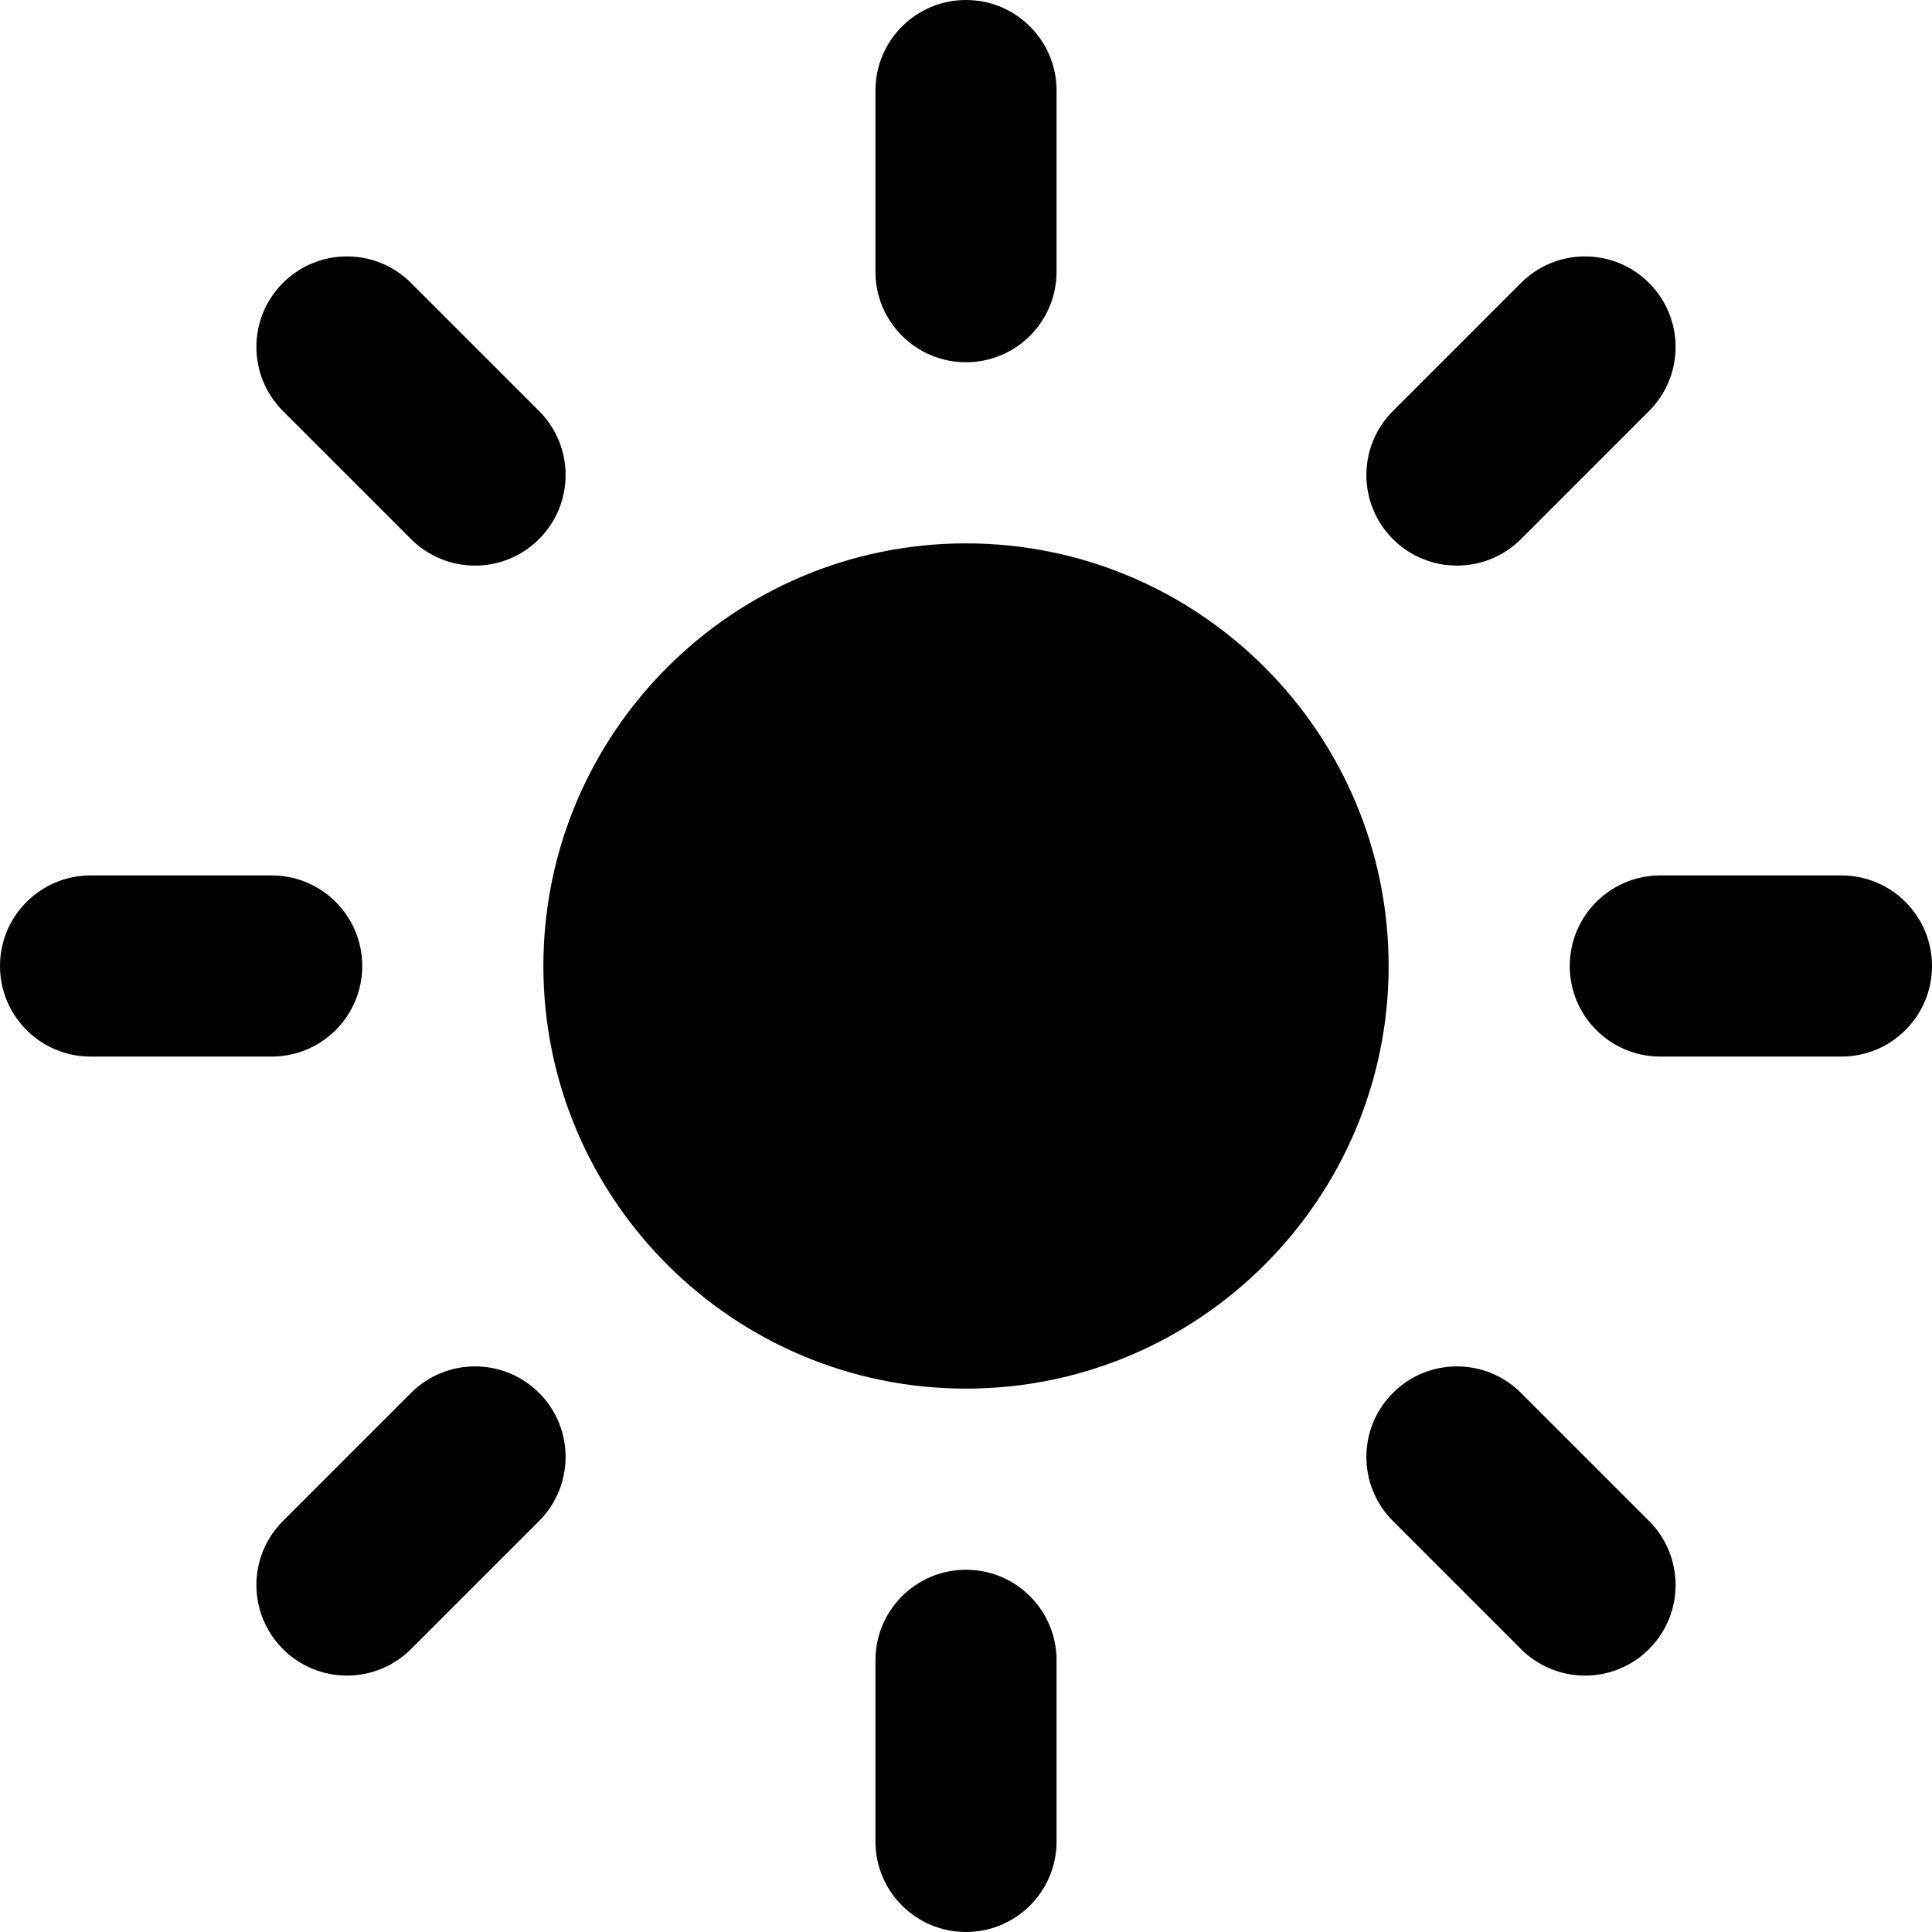 <svg id="Layer" enable-background="new 0 0 512 512" height="512" viewBox="0 0 512 512" width="512" xmlns="http://www.w3.org/2000/svg"><path d="m256 368c-61.757 0-112-50.243-112-112s50.243-112 112-112 112 50.243 112 112-50.243 112-112 112z"/><path d="m256 96c-13.255 0-24-10.745-24-24v-48c0-13.255 10.745-24 24-24s24 10.745 24 24v48c0 13.255-10.745 24-24 24z"/><path d="m125.893 149.893c-6.142 0-12.284-2.343-16.971-7.029l-33.942-33.942c-9.373-9.373-9.373-24.569 0-33.941s24.568-9.372 33.941 0l33.941 33.941c9.373 9.373 9.373 24.569 0 33.941-4.685 4.686-10.827 7.03-16.969 7.03z"/><path d="m72 280h-48c-13.255 0-24-10.745-24-24s10.745-24 24-24h48c13.255 0 24 10.745 24 24s-10.745 24-24 24z"/><path d="m91.951 444.049c-6.142 0-12.284-2.343-16.971-7.029-9.373-9.373-9.373-24.569 0-33.941l33.941-33.941c9.373-9.372 24.568-9.372 33.941 0 9.373 9.373 9.373 24.569 0 33.941l-33.941 33.941c-4.686 4.686-10.828 7.029-16.97 7.029z"/><path d="m256 512c-13.255 0-24-10.745-24-24v-48c0-13.255 10.745-24 24-24s24 10.745 24 24v48c0 13.255-10.745 24-24 24z"/><path d="m420.049 444.049c-6.142 0-12.284-2.343-16.971-7.029l-33.941-33.941c-9.373-9.373-9.373-24.569 0-33.941s24.568-9.372 33.941 0l33.941 33.941c9.373 9.373 9.373 24.569 0 33.941-4.686 4.686-10.828 7.029-16.97 7.029z"/><path d="m488 280h-48c-13.255 0-24-10.745-24-24s10.745-24 24-24h48c13.255 0 24 10.745 24 24s-10.745 24-24 24z"/><path d="m386.107 149.893c-6.142 0-12.284-2.343-16.971-7.029-9.373-9.373-9.373-24.569 0-33.941l33.941-33.941c9.373-9.372 24.568-9.372 33.941 0 9.373 9.373 9.373 24.569 0 33.941l-33.941 33.941c-4.685 4.685-10.827 7.029-16.97 7.029z"/></svg>